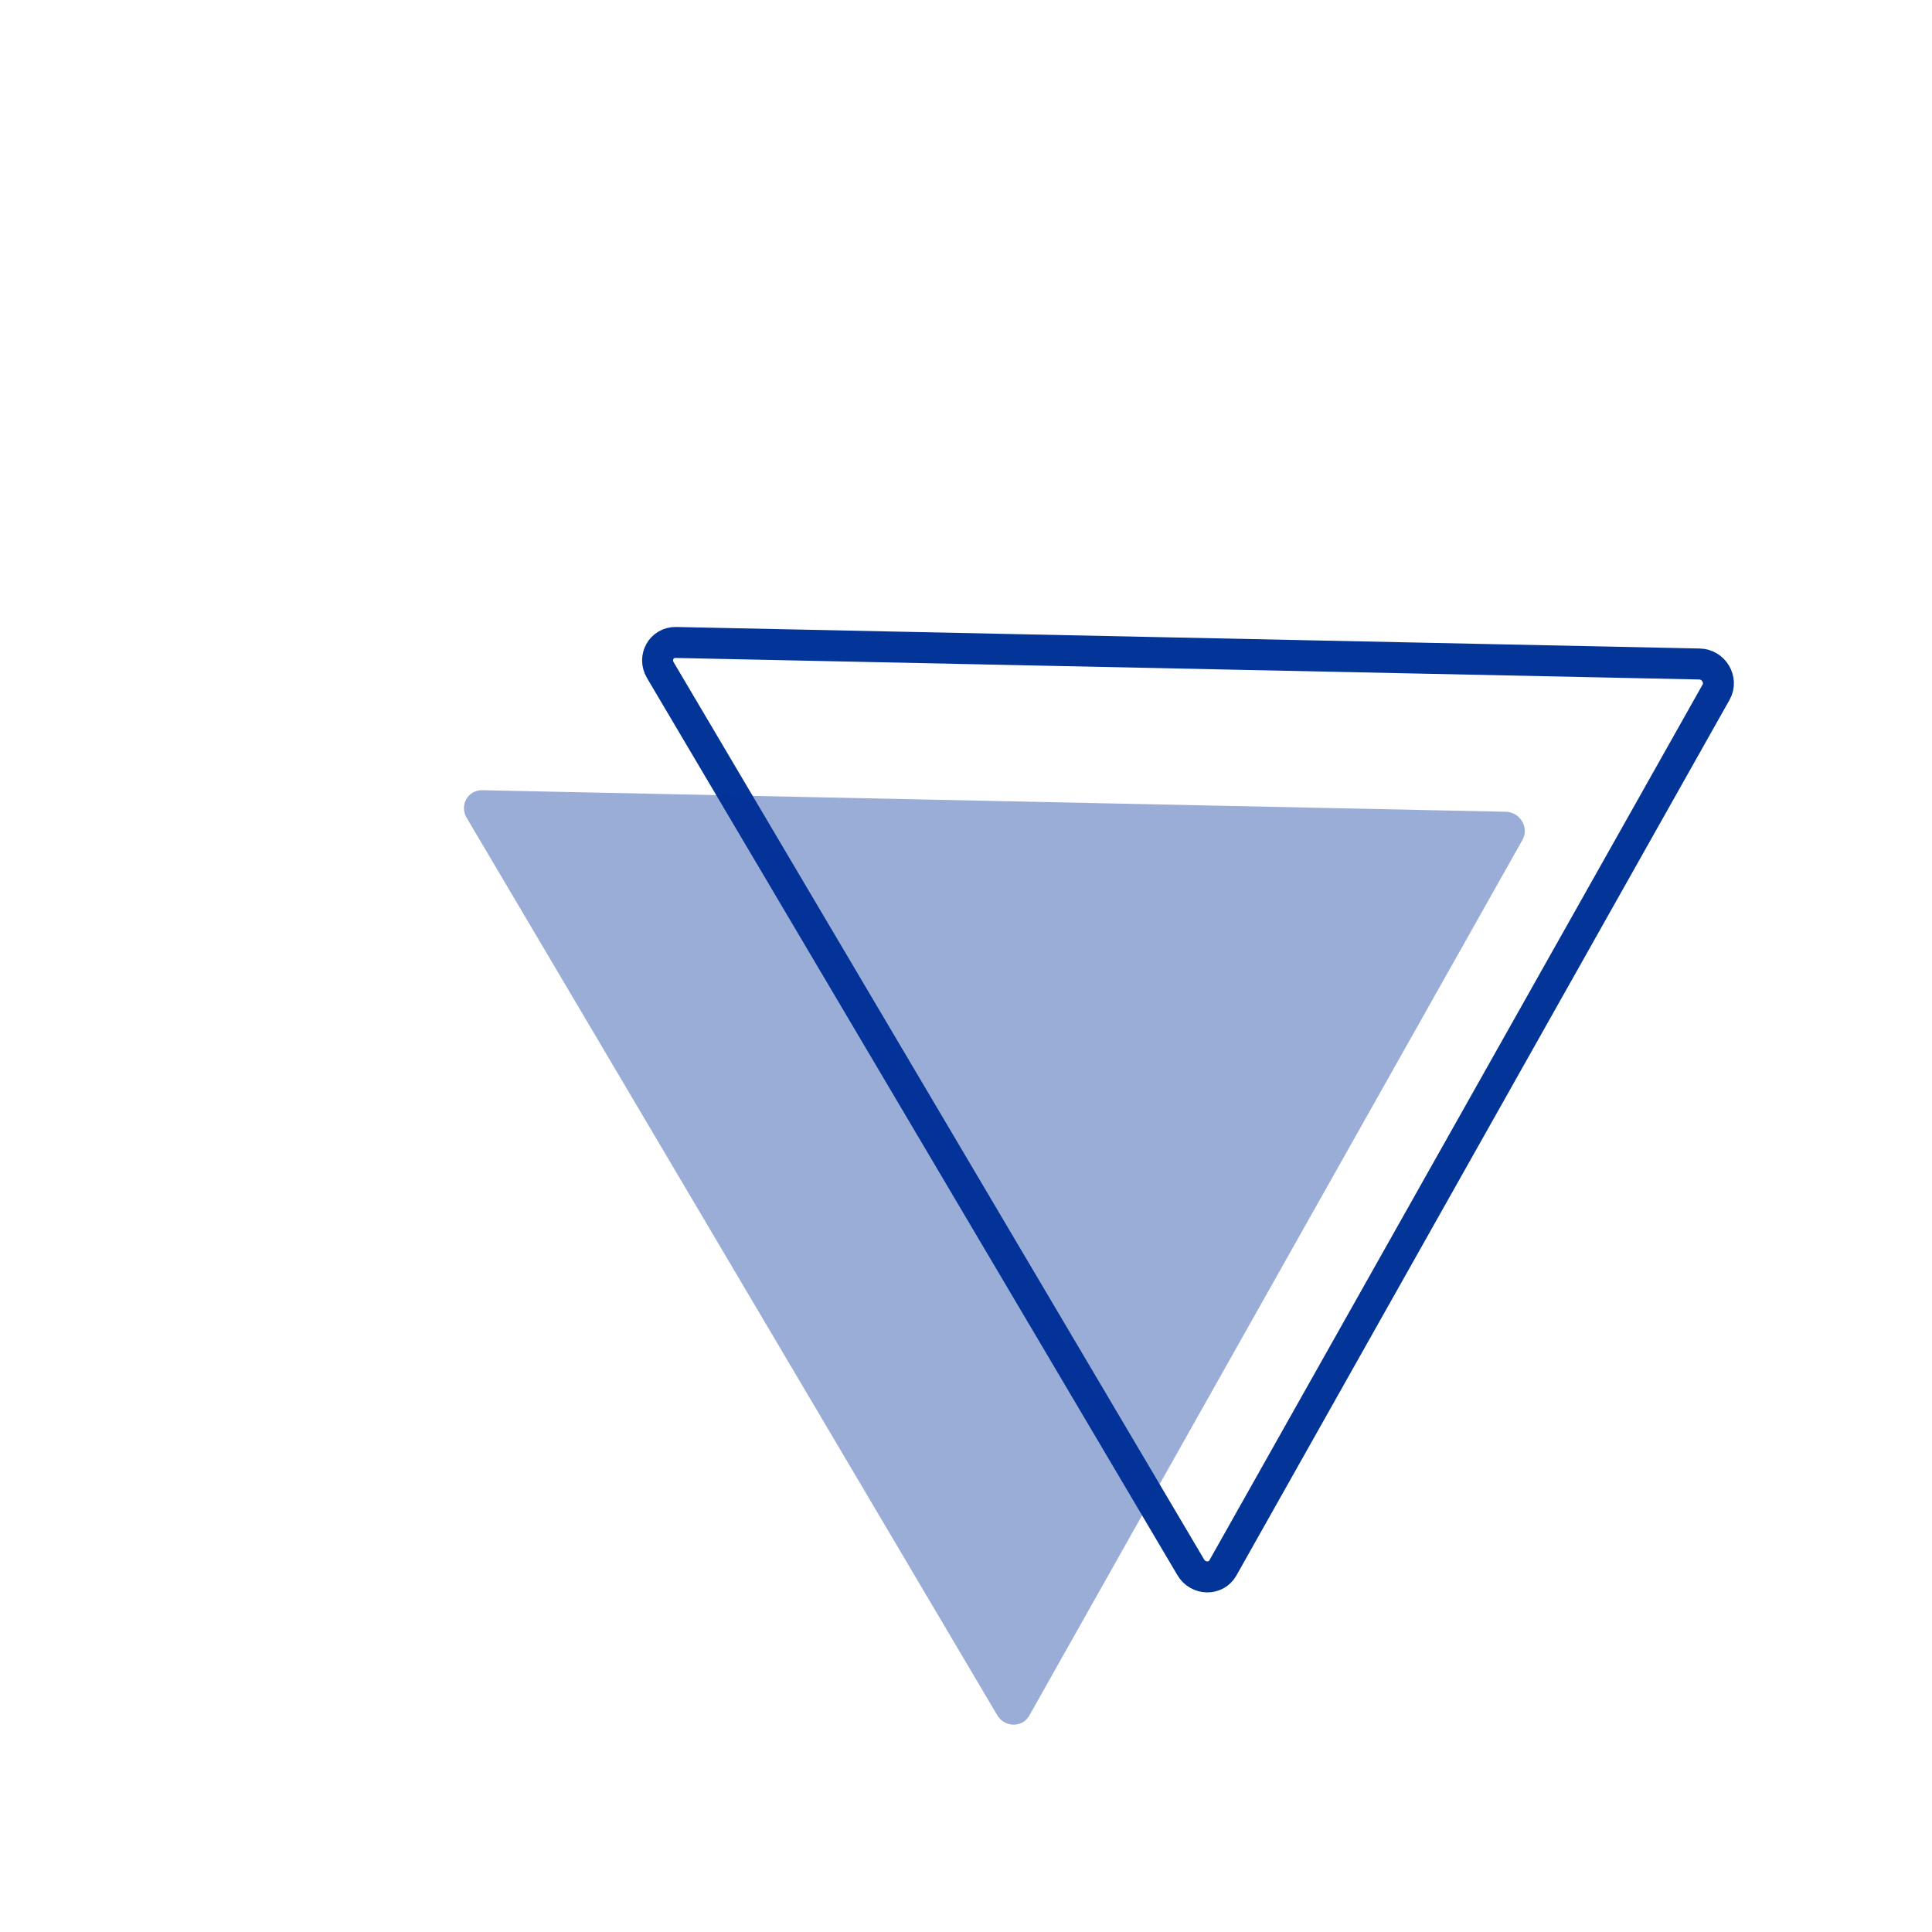 <svg width="89" height="89" viewBox="0 0 89 89" fill="none" xmlns="http://www.w3.org/2000/svg">
<path d="M67.696 52.054L79.055 31.884C79.371 31.322 78.945 30.598 78.287 30.588L54.709 30.092L31.131 29.596C30.473 29.586 30.079 30.287 30.416 30.866L42.635 51.532L54.853 72.198C55.191 72.777 56.016 72.793 56.333 72.23L67.696 52.054Z" stroke="#033498" stroke-width="1.427" stroke-miterlimit="10"/>
<path opacity="0.4" d="M58.776 58.86L70.135 38.691C70.452 38.128 70.025 37.404 69.367 37.395L45.789 36.898L22.212 36.402C21.553 36.392 21.159 37.093 21.496 37.672L33.715 58.338L45.934 79.004C46.271 79.583 47.096 79.599 47.413 79.037L58.776 58.86Z" fill="#033498"/>
</svg>

